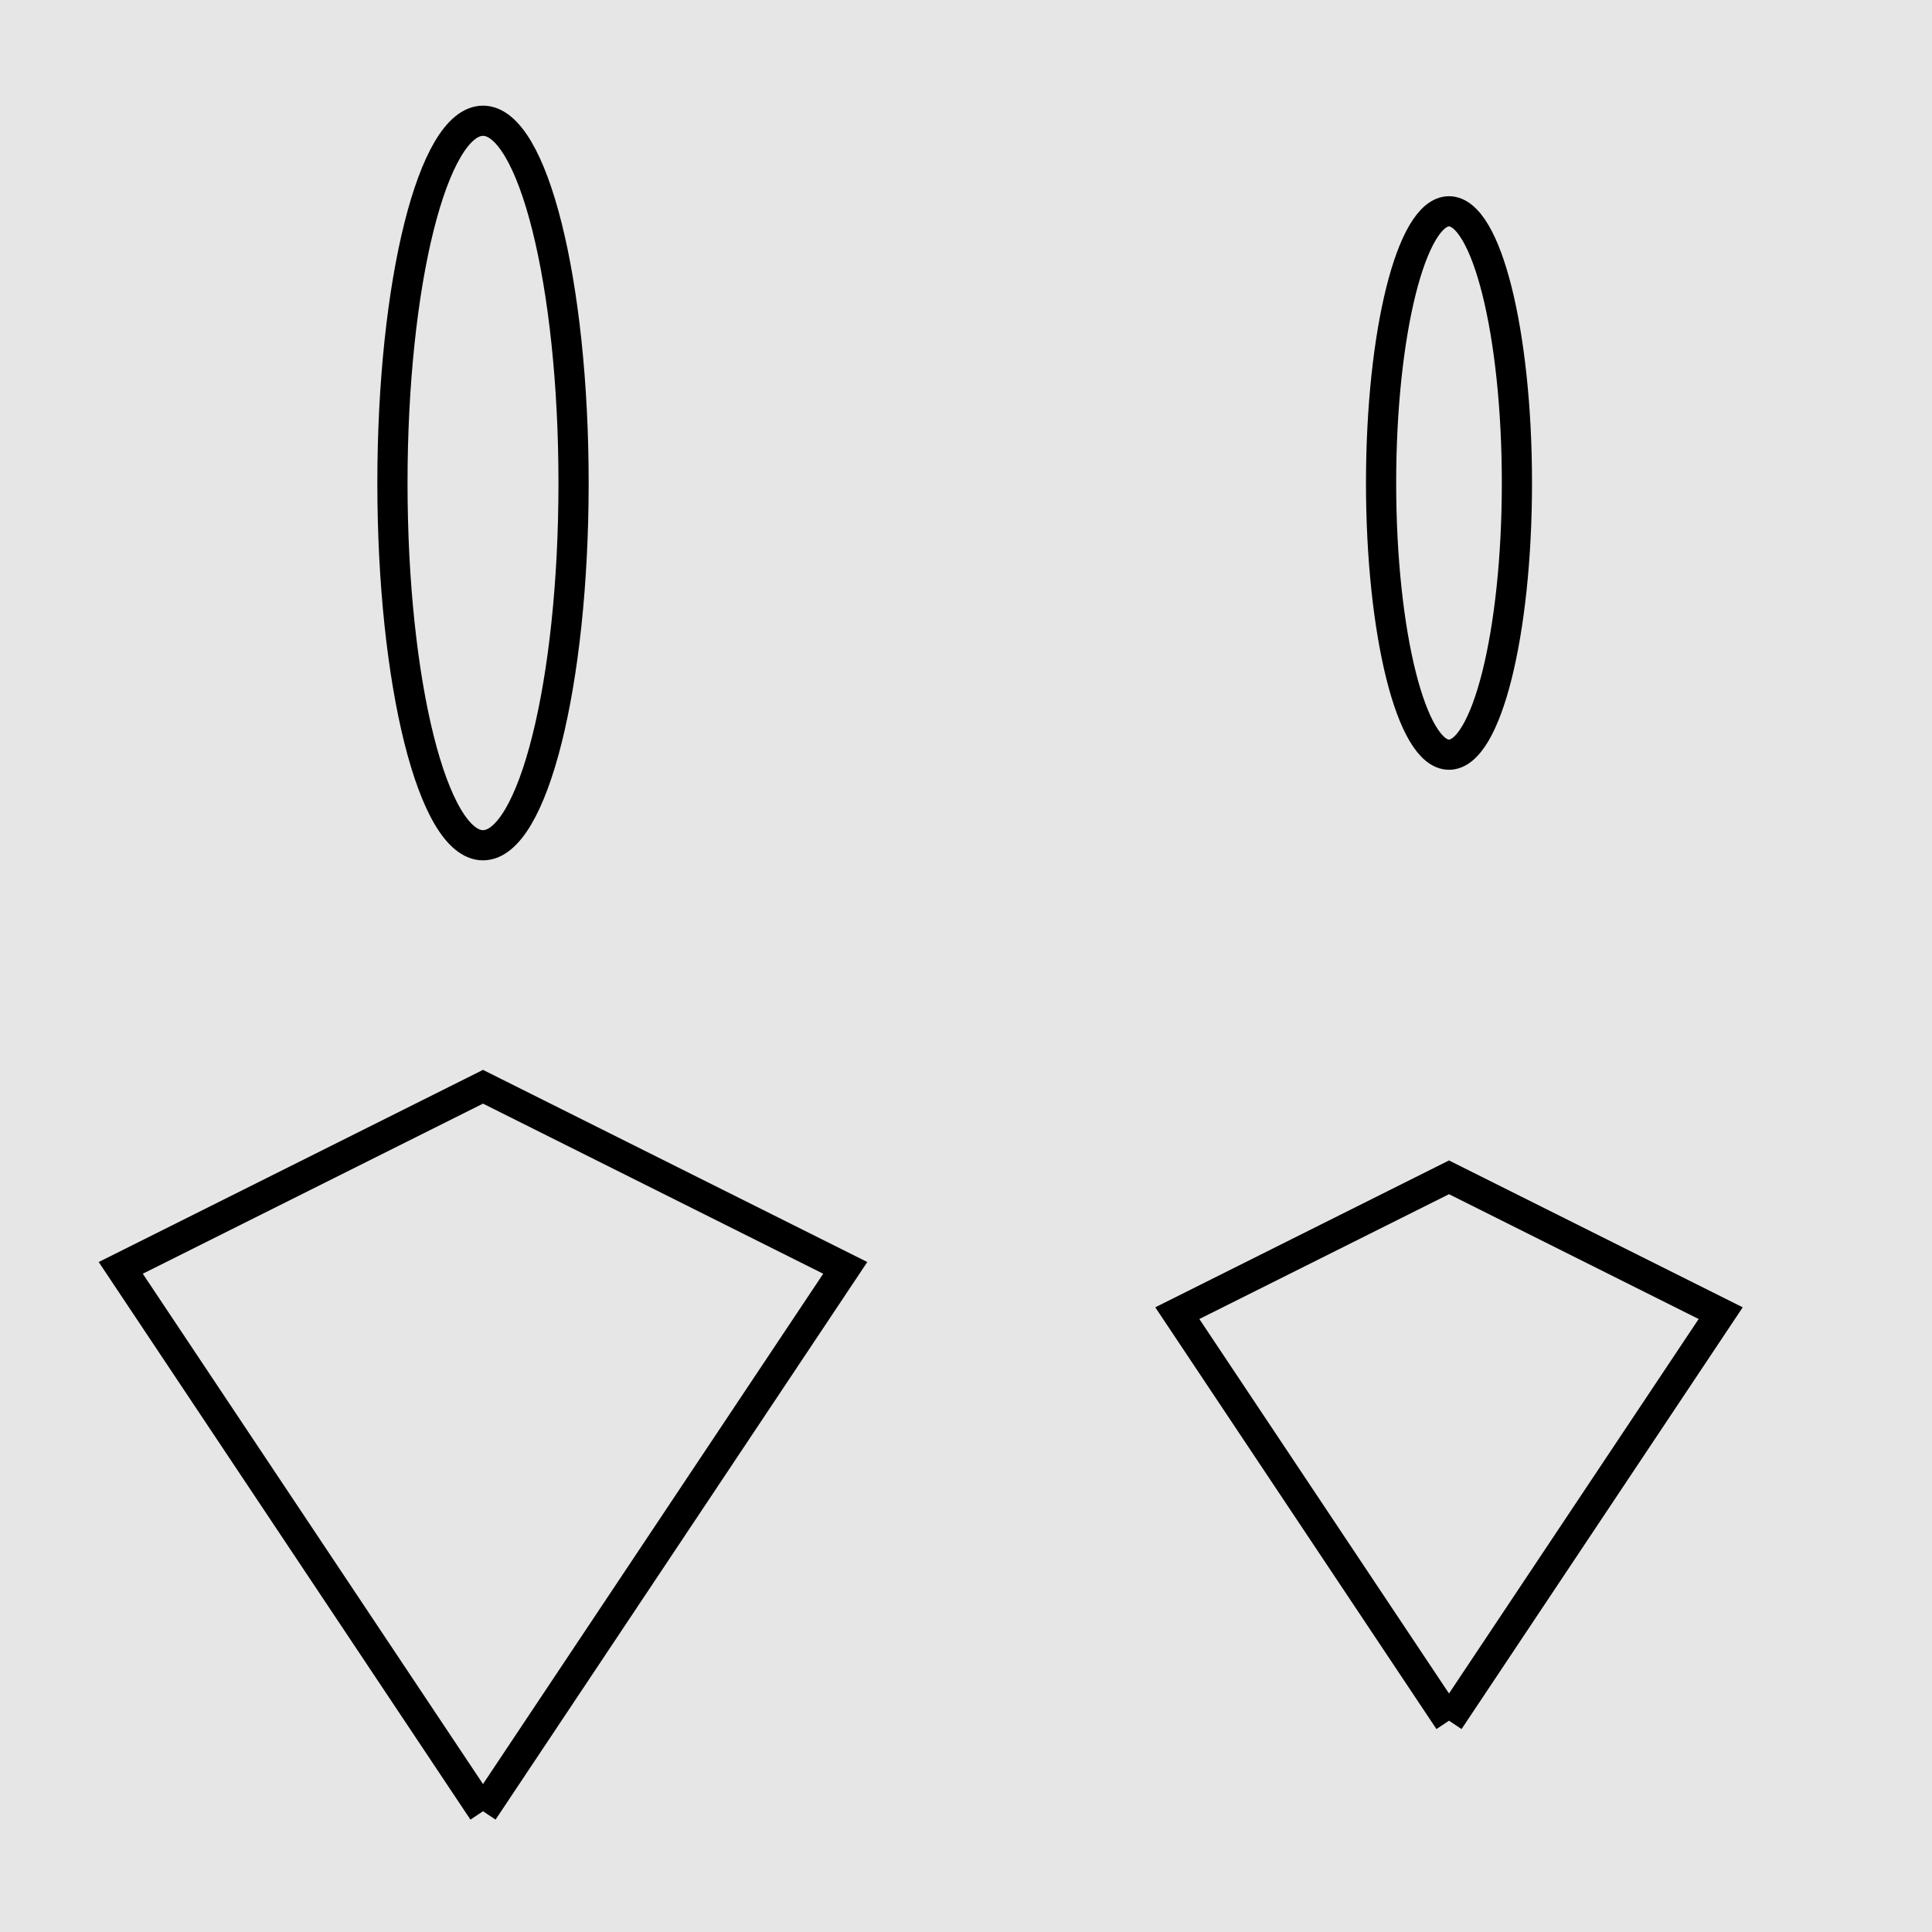 <?xml version="1.0" encoding="UTF-8"?>
<svg xmlns="http://www.w3.org/2000/svg" xmlns:xlink="http://www.w3.org/1999/xlink" width="128pt" height="128pt" viewBox="0 0 128 128" version="1.1">
<g id="surface1">
<rect x="0" y="0" width="128" height="128" style="fill:rgb(90%,90%,90%);fill-opacity:1;stroke:none;"/>
<path style="fill:none;stroke-width:2;stroke-linecap:butt;stroke-linejoin:miter;stroke:rgb(0%,0%,0%);stroke-opacity:1;stroke-miterlimit:10;" d="M -26 32 C -26 45.254 -28.688 56 -32 56 C -35.312 56 -38 45.254 -38 32 C -38 18.746 -35.312 8 -32 8 C -28.688 8 -26 18.746 -26 32 " transform="matrix(1,0,0,1,64,0)"/>
<path style="fill:none;stroke-width:2;stroke-linecap:butt;stroke-linejoin:miter;stroke:rgb(0%,0%,0%);stroke-opacity:1;stroke-miterlimit:10;" d="M 100.5 -32 C 100.5 -22.059 98.484 -14 96 -14 C 93.516 -14 91.5 -22.059 91.5 -32 C 91.5 -41.941 93.516 -50 96 -50 C 98.484 -50 100.5 -41.941 100.5 -32 " transform="matrix(1,0,0,1,0,64)"/>
<path style="fill:none;stroke-width:2;stroke-linecap:butt;stroke-linejoin:miter;stroke:rgb(0%,0%,0%);stroke-opacity:1;stroke-miterlimit:10;" d="M -32 56 L -8 20 L -32 8 L -56 20 L -32 56 " transform="matrix(1,0,0,1,64,64)"/>
<path style="fill:none;stroke-width:2;stroke-linecap:butt;stroke-linejoin:miter;stroke:rgb(0%,0%,0%);stroke-opacity:1;stroke-miterlimit:10;" d="M 32 50 L 50 23 L 32 14 L 14 23 L 32 50 " transform="matrix(1,0,0,1,64,64)"/>
</g>
</svg>
